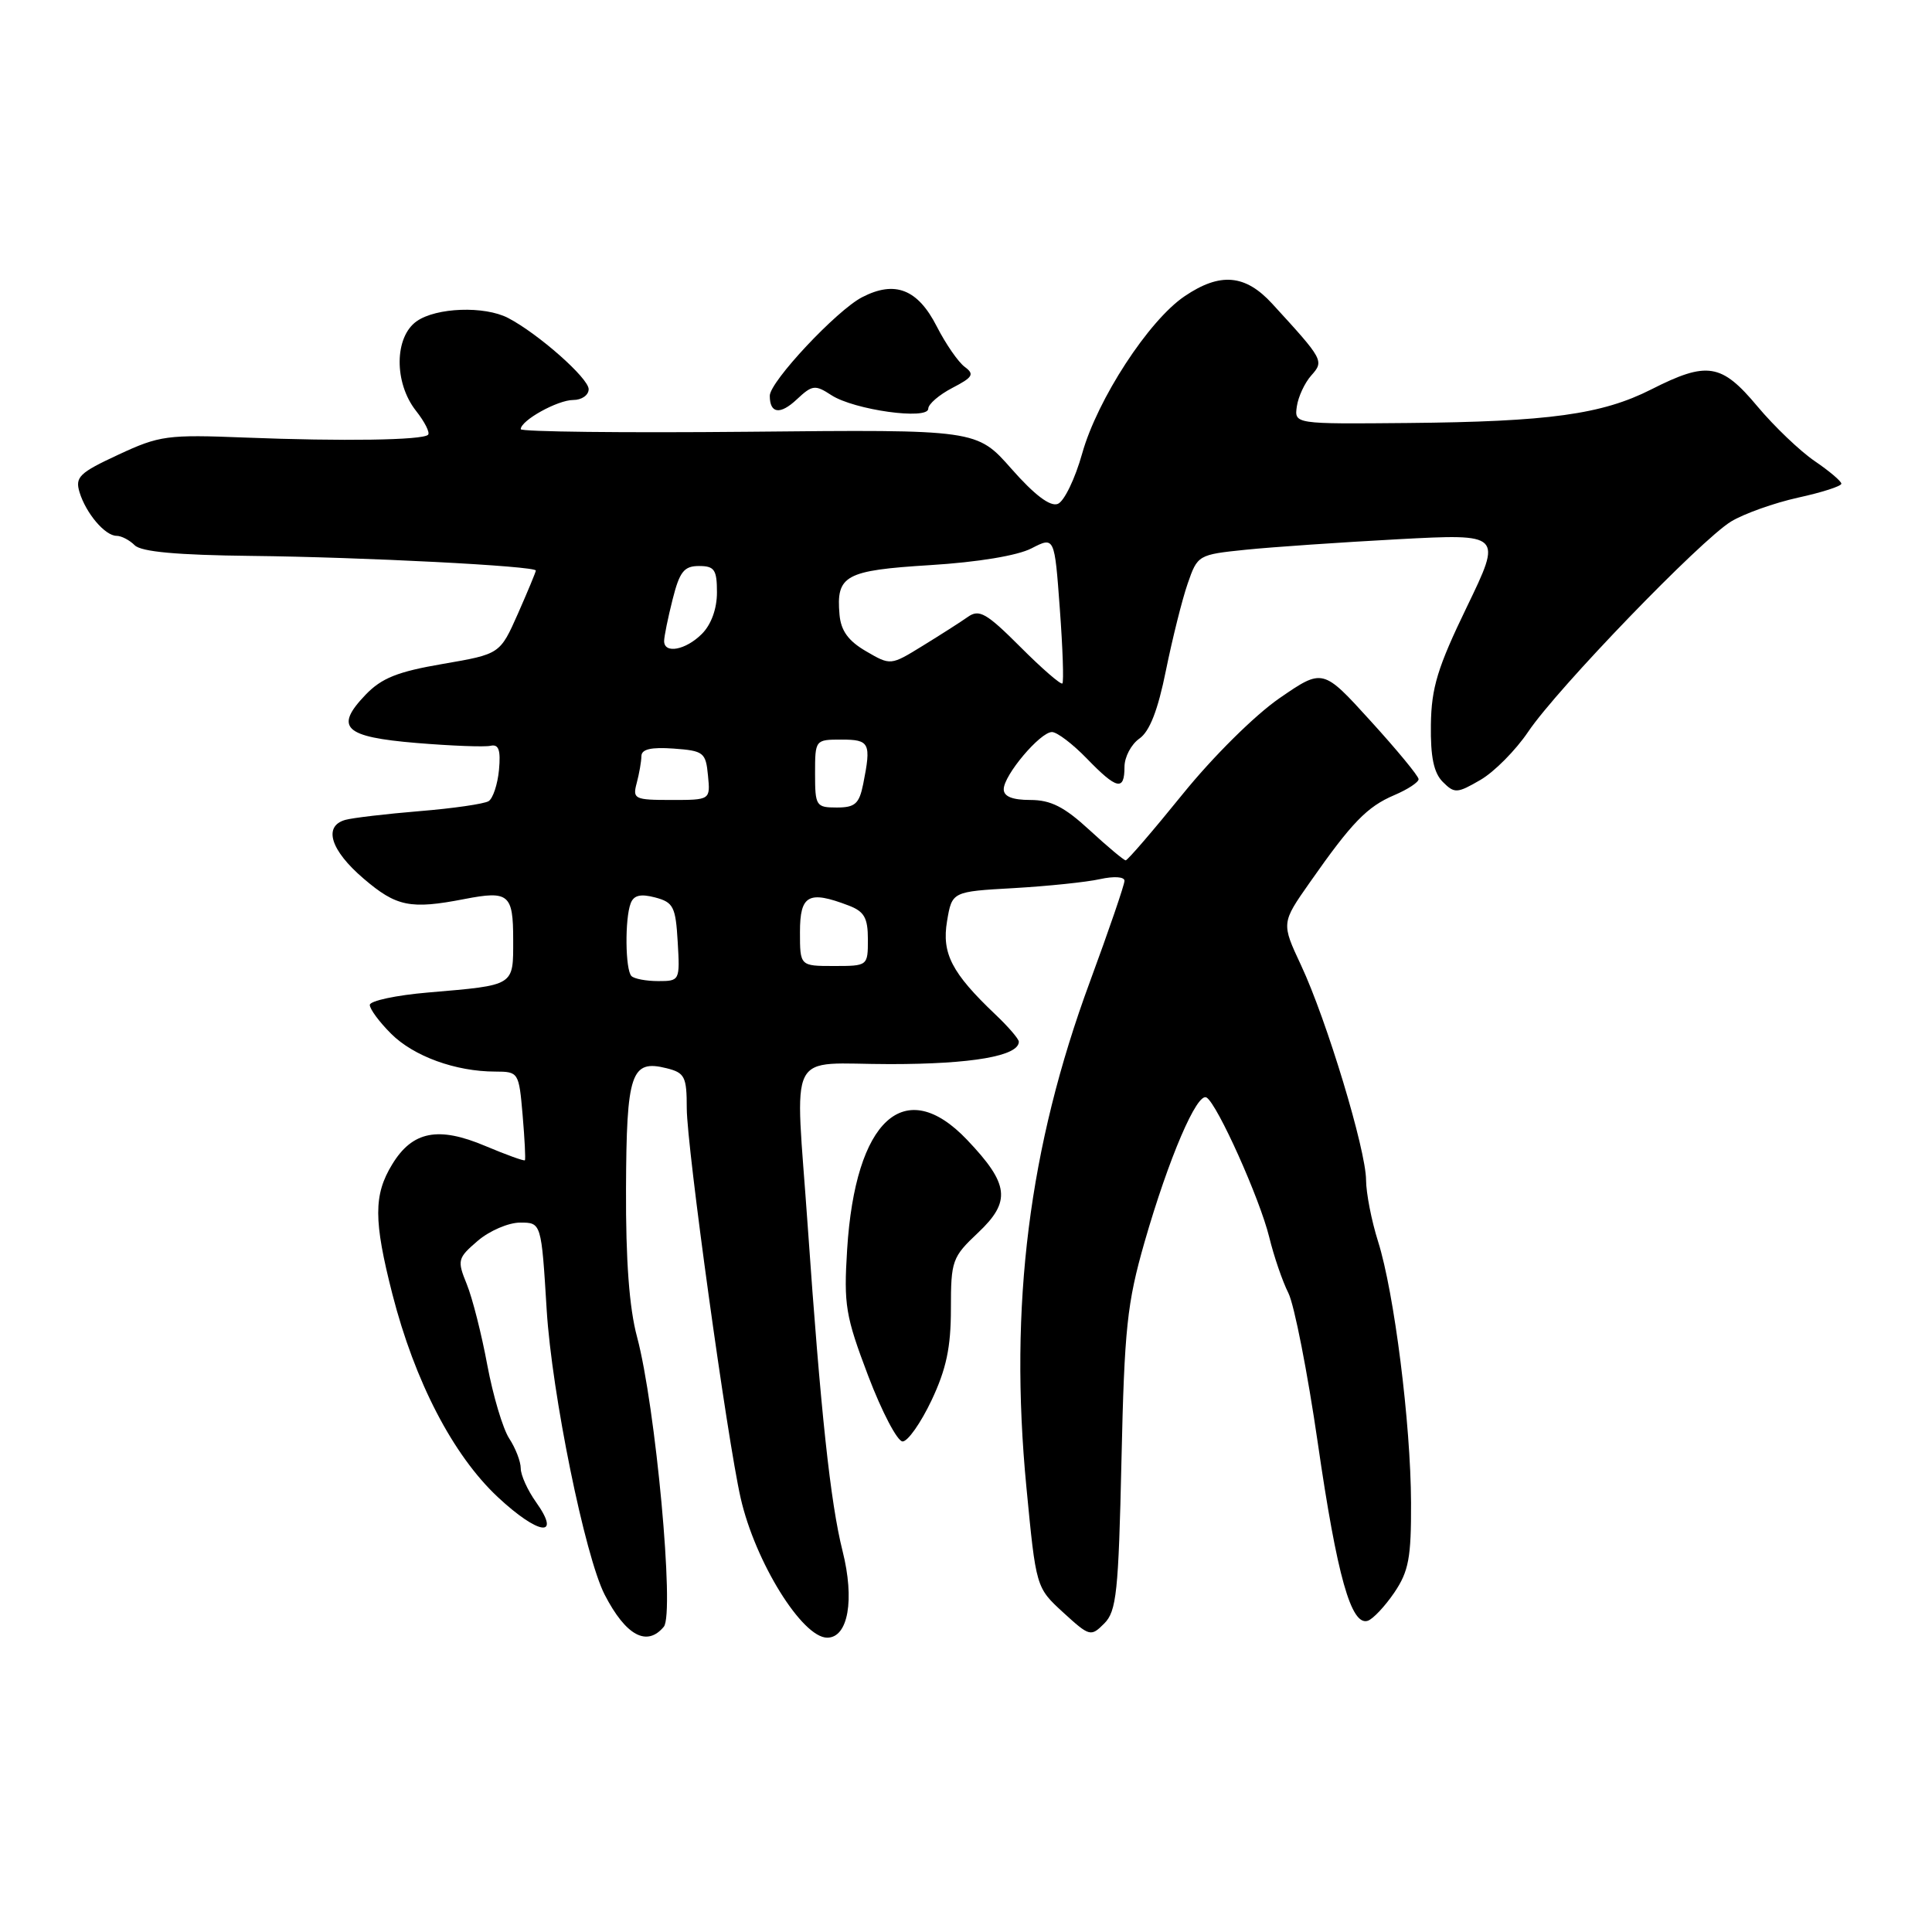 <?xml version="1.0" encoding="UTF-8" standalone="no"?>
<!DOCTYPE svg PUBLIC "-//W3C//DTD SVG 1.1//EN" "http://www.w3.org/Graphics/SVG/1.1/DTD/svg11.dtd" >
<svg xmlns="http://www.w3.org/2000/svg" xmlns:xlink="http://www.w3.org/1999/xlink" version="1.1" viewBox="0 0 256 256">
 <g >
 <path fill="currentColor"
d=" M 87.96 215.55 C 89.41 213.80 86.87 186.33 84.41 177.14 C 83.38 173.32 82.91 167.00 82.95 157.53 C 83.01 142.15 83.61 140.36 88.34 141.55 C 90.74 142.15 91.00 142.67 91.00 146.86 C 91.01 151.98 96.34 190.57 98.14 198.50 C 100.06 206.95 106.29 217.00 109.61 217.00 C 112.39 217.00 113.27 211.98 111.64 205.50 C 110.04 199.15 108.74 187.06 107.03 162.50 C 105.35 138.39 104.02 141.00 117.95 141.00 C 128.80 141.00 135.00 139.92 135.00 138.03 C 135.00 137.67 133.61 136.05 131.91 134.44 C 126.11 128.93 124.77 126.34 125.49 122.05 C 126.15 118.14 126.15 118.14 134.33 117.68 C 138.82 117.42 143.96 116.89 145.75 116.49 C 147.62 116.08 149.00 116.17 149.00 116.71 C 149.00 117.23 146.94 123.24 144.42 130.08 C 136.33 151.99 133.69 172.99 136.00 197.02 C 137.28 210.36 137.28 210.36 140.88 213.66 C 144.38 216.86 144.54 216.90 146.32 215.12 C 147.94 213.50 148.21 211.00 148.60 193.51 C 148.99 175.98 149.34 172.69 151.65 164.61 C 154.85 153.48 158.63 144.65 159.88 145.43 C 161.32 146.32 166.93 158.83 168.18 163.93 C 168.79 166.44 169.93 169.78 170.72 171.34 C 171.50 172.91 173.26 181.86 174.62 191.24 C 177.17 208.85 179.04 215.48 181.24 214.76 C 181.93 214.53 183.51 212.85 184.75 211.03 C 186.66 208.21 187.00 206.41 186.97 199.10 C 186.93 188.60 184.74 171.27 182.60 164.50 C 181.73 161.75 181.02 158.09 181.01 156.37 C 181.00 152.36 175.79 135.15 172.40 127.91 C 169.78 122.31 169.78 122.31 173.57 116.91 C 179.13 108.97 181.14 106.90 184.75 105.36 C 186.54 104.60 187.99 103.64 187.97 103.24 C 187.96 102.83 185.10 99.36 181.61 95.53 C 175.28 88.56 175.28 88.56 169.53 92.52 C 166.27 94.77 160.73 100.26 156.70 105.24 C 152.80 110.06 149.41 114.00 149.16 114.00 C 148.92 114.00 146.77 112.20 144.38 110.00 C 141.03 106.91 139.24 106.00 136.52 106.00 C 134.14 106.00 133.00 105.54 133.00 104.58 C 133.00 102.72 137.83 97.00 139.39 97.00 C 140.06 97.00 142.13 98.57 144.00 100.50 C 147.99 104.62 149.00 104.85 149.00 101.62 C 149.00 100.31 149.89 98.63 150.97 97.87 C 152.33 96.93 153.43 94.11 154.49 88.84 C 155.35 84.62 156.64 79.44 157.37 77.34 C 158.68 73.54 158.76 73.49 165.10 72.84 C 168.62 72.48 177.70 71.86 185.28 71.45 C 199.05 70.72 199.05 70.72 194.37 80.41 C 190.48 88.45 189.67 91.11 189.60 96.02 C 189.54 100.30 189.98 102.41 191.18 103.61 C 192.73 105.16 193.07 105.14 196.17 103.34 C 198.00 102.28 200.85 99.40 202.50 96.95 C 206.37 91.21 225.33 71.57 229.38 69.10 C 231.10 68.06 235.09 66.64 238.25 65.94 C 241.41 65.25 244.00 64.42 243.99 64.09 C 243.99 63.77 242.40 62.42 240.46 61.10 C 238.52 59.78 235.10 56.51 232.87 53.85 C 228.10 48.14 226.22 47.84 218.80 51.60 C 212.27 54.91 205.22 55.88 186.51 56.05 C 171.50 56.19 171.50 56.19 171.84 53.84 C 172.03 52.55 172.89 50.71 173.75 49.75 C 175.47 47.82 175.38 47.67 168.58 40.25 C 165.01 36.35 161.68 36.06 156.97 39.25 C 152.22 42.45 145.41 52.91 143.40 60.07 C 142.46 63.43 141.00 66.45 140.16 66.77 C 139.15 67.16 137.07 65.58 134.03 62.13 C 129.43 56.91 129.43 56.91 99.21 57.21 C 82.59 57.37 69.00 57.21 69.00 56.87 C 69.00 55.71 73.89 53.00 75.96 53.00 C 77.08 53.00 78.00 52.36 78.00 51.57 C 78.00 50.11 71.30 44.20 67.32 42.13 C 64.19 40.51 57.82 40.74 55.22 42.56 C 52.25 44.64 52.19 50.70 55.11 54.42 C 56.28 55.90 57.00 57.33 56.72 57.61 C 56.01 58.33 45.41 58.49 32.50 57.98 C 22.17 57.57 21.15 57.70 15.68 60.25 C 10.51 62.65 9.93 63.21 10.54 65.23 C 11.40 68.03 13.92 71.00 15.45 71.00 C 16.08 71.00 17.16 71.56 17.85 72.25 C 18.72 73.12 23.46 73.55 33.30 73.66 C 48.09 73.82 71.00 75.00 71.00 75.60 C 71.00 75.79 69.93 78.36 68.63 81.31 C 66.25 86.67 66.25 86.67 58.69 87.97 C 52.68 89.00 50.57 89.84 48.43 92.07 C 44.28 96.41 45.59 97.65 55.21 98.45 C 59.81 98.83 64.21 99.00 65.00 98.82 C 66.08 98.58 66.36 99.37 66.12 102.00 C 65.94 103.92 65.32 105.80 64.74 106.16 C 64.15 106.52 60.03 107.12 55.59 107.48 C 51.14 107.85 46.71 108.37 45.75 108.64 C 42.80 109.48 43.79 112.67 48.18 116.42 C 52.53 120.14 54.37 120.52 61.53 119.13 C 67.42 117.99 68.00 118.47 68.00 124.52 C 68.00 130.70 68.30 130.52 56.75 131.51 C 52.49 131.87 49.00 132.62 49.00 133.16 C 49.00 133.71 50.27 135.43 51.83 136.98 C 54.81 139.96 60.38 141.99 65.63 141.99 C 68.71 142.00 68.76 142.08 69.25 147.75 C 69.52 150.91 69.66 153.61 69.55 153.74 C 69.44 153.87 67.09 153.02 64.31 151.85 C 58.07 149.21 54.65 149.88 51.97 154.28 C 49.49 158.34 49.50 161.71 51.99 171.47 C 54.96 183.06 60.02 192.81 65.96 198.37 C 71.38 203.43 74.44 203.83 71.02 199.03 C 69.91 197.47 69.00 195.46 69.00 194.56 C 69.00 193.66 68.31 191.88 67.47 190.60 C 66.63 189.31 65.33 184.94 64.57 180.88 C 63.82 176.82 62.60 172.00 61.85 170.16 C 60.56 166.99 60.63 166.71 63.31 164.41 C 64.85 163.09 67.38 162.00 68.92 162.00 C 71.73 162.00 71.73 162.00 72.44 173.59 C 73.13 184.71 77.52 206.26 80.13 211.32 C 82.93 216.74 85.72 218.25 87.96 215.55 Z  M 123.43 185.56 C 125.39 181.41 126.00 178.54 126.00 173.43 C 126.00 167.04 126.16 166.58 129.60 163.34 C 134.00 159.19 133.73 156.90 128.14 151.03 C 119.88 142.35 113.33 148.33 112.25 165.56 C 111.79 172.92 112.03 174.37 115.04 182.31 C 116.86 187.09 118.91 191.00 119.60 191.00 C 120.29 191.00 122.01 188.55 123.43 185.56 Z  M 110.16 52.36 C 113.17 54.32 123.00 55.69 123.00 54.15 C 123.00 53.55 124.44 52.31 126.19 51.40 C 128.91 49.99 129.15 49.59 127.84 48.62 C 126.99 48.00 125.32 45.59 124.13 43.26 C 121.61 38.31 118.59 37.13 114.24 39.38 C 110.86 41.12 102.00 50.58 102.00 52.44 C 102.00 54.81 103.37 55.00 105.58 52.92 C 107.63 51.00 108.00 50.95 110.16 52.36 Z  M 83.67 129.33 C 82.85 128.52 82.78 121.73 83.57 119.69 C 83.98 118.62 84.88 118.41 86.82 118.92 C 89.23 119.56 89.53 120.15 89.80 124.82 C 90.10 129.93 90.07 130.00 87.22 130.00 C 85.63 130.00 84.03 129.70 83.67 129.33 Z  M 106.00 123.50 C 106.00 118.58 107.14 117.96 112.43 119.98 C 114.52 120.77 115.00 121.61 115.00 124.48 C 115.00 127.99 114.98 128.00 110.50 128.00 C 106.00 128.00 106.00 128.00 106.00 123.50 Z  M 108.00 102.50 C 108.00 98.02 108.02 98.00 111.50 98.00 C 115.24 98.00 115.46 98.45 114.38 103.88 C 113.85 106.51 113.30 107.00 110.88 107.00 C 108.13 107.00 108.00 106.79 108.00 102.50 Z  M 84.37 103.75 C 84.70 102.51 84.98 100.91 84.99 100.19 C 85.00 99.27 86.27 98.98 89.25 99.19 C 93.24 99.48 93.52 99.70 93.81 102.75 C 94.13 106.00 94.13 106.00 88.95 106.00 C 84.06 106.00 83.80 105.87 84.37 103.75 Z  M 135.20 85.72 C 130.71 81.23 129.75 80.68 128.25 81.74 C 127.29 82.42 124.59 84.14 122.25 85.58 C 118.01 88.19 118.01 88.19 114.75 86.29 C 112.41 84.93 111.43 83.58 111.24 81.45 C 110.78 76.23 111.97 75.58 123.27 74.88 C 129.58 74.49 134.83 73.62 136.68 72.66 C 139.73 71.09 139.73 71.09 140.43 80.64 C 140.82 85.90 140.97 90.36 140.77 90.56 C 140.57 90.76 138.06 88.59 135.20 85.72 Z  M 88.00 84.94 C 88.00 84.36 88.50 81.89 89.12 79.44 C 90.05 75.74 90.64 75.00 92.62 75.00 C 94.67 75.00 95.00 75.48 95.00 78.50 C 95.00 80.67 94.24 82.76 93.00 84.00 C 90.86 86.14 88.00 86.68 88.00 84.94 Z "/>
</g>
</svg>